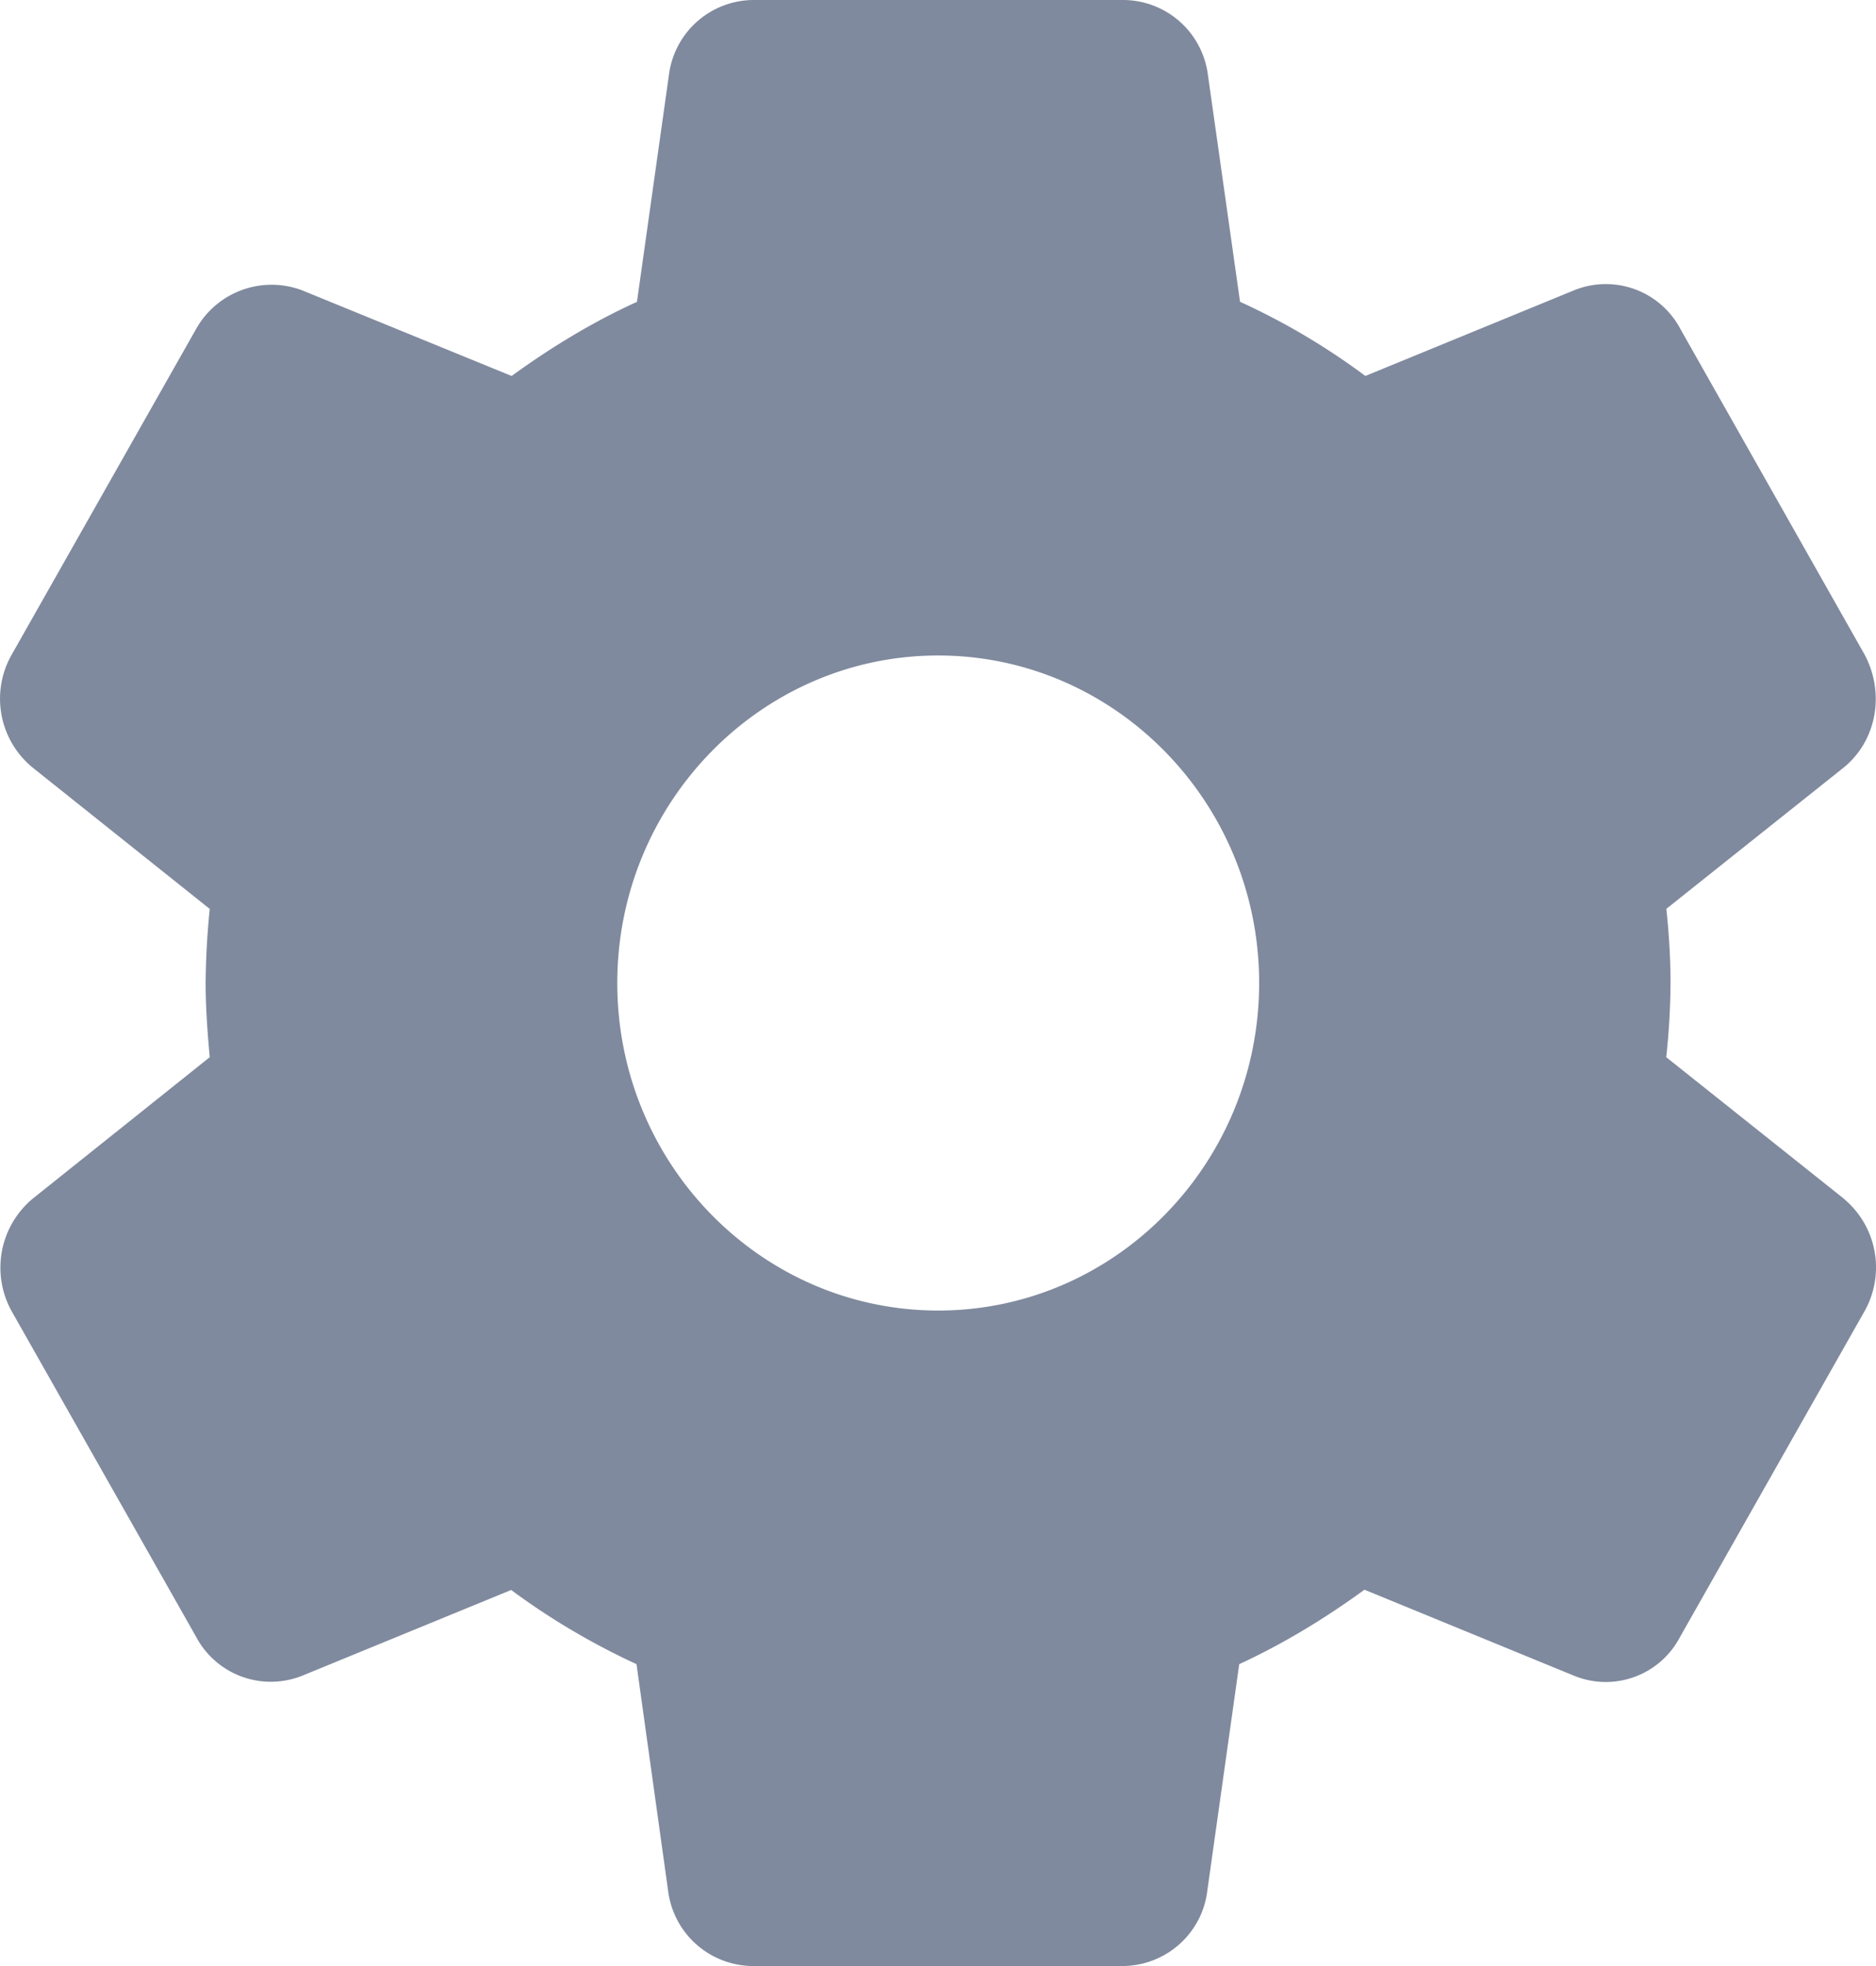 <svg width="21" height="22" fill="none" xmlns="http://www.w3.org/2000/svg"><path d="M20.636 13.41l-1.984-1.58A8.09 8.09 0 0018.7 11c0-.3-.021-.589-.047-.83l1.984-1.58c.367-.297.468-.826.236-1.264l-2.06-3.64a.945.945 0 00-1.192-.438l-2.337.959a7.685 7.685 0 00-1.403-.83L13.522.842A.959.959 0 0012.57 0H8.44a.959.959 0 00-.952.838l-.358 2.54c-.472.214-.935.49-1.403.829L3.38 3.248a.969.969 0 00-1.183.43L.133 7.322a.996.996 0 00.232 1.267l1.983 1.582a8.72 8.72 0 00-.046.829c0 .254.017.52.046.83L.365 13.414a1.005 1.005 0 00-.232 1.263l2.06 3.635a.947.947 0 001.191.439l2.338-.959c.447.331.918.606 1.403.83l.353 2.53A.962.962 0 008.43 22h4.132c.484 0 .893-.36.952-.838l.358-2.54c.472-.218.93-.49 1.402-.833l2.347.963a.937.937 0 001.183-.43l2.072-3.657a.999.999 0 00-.24-1.254zm-10.133 1.255C8.518 14.665 6.91 13.02 6.91 11s1.613-3.665 3.592-3.665c1.98 0 3.593 1.645 3.593 3.665s-1.609 3.665-3.593 3.665z" fill="#808A9E"/></svg>